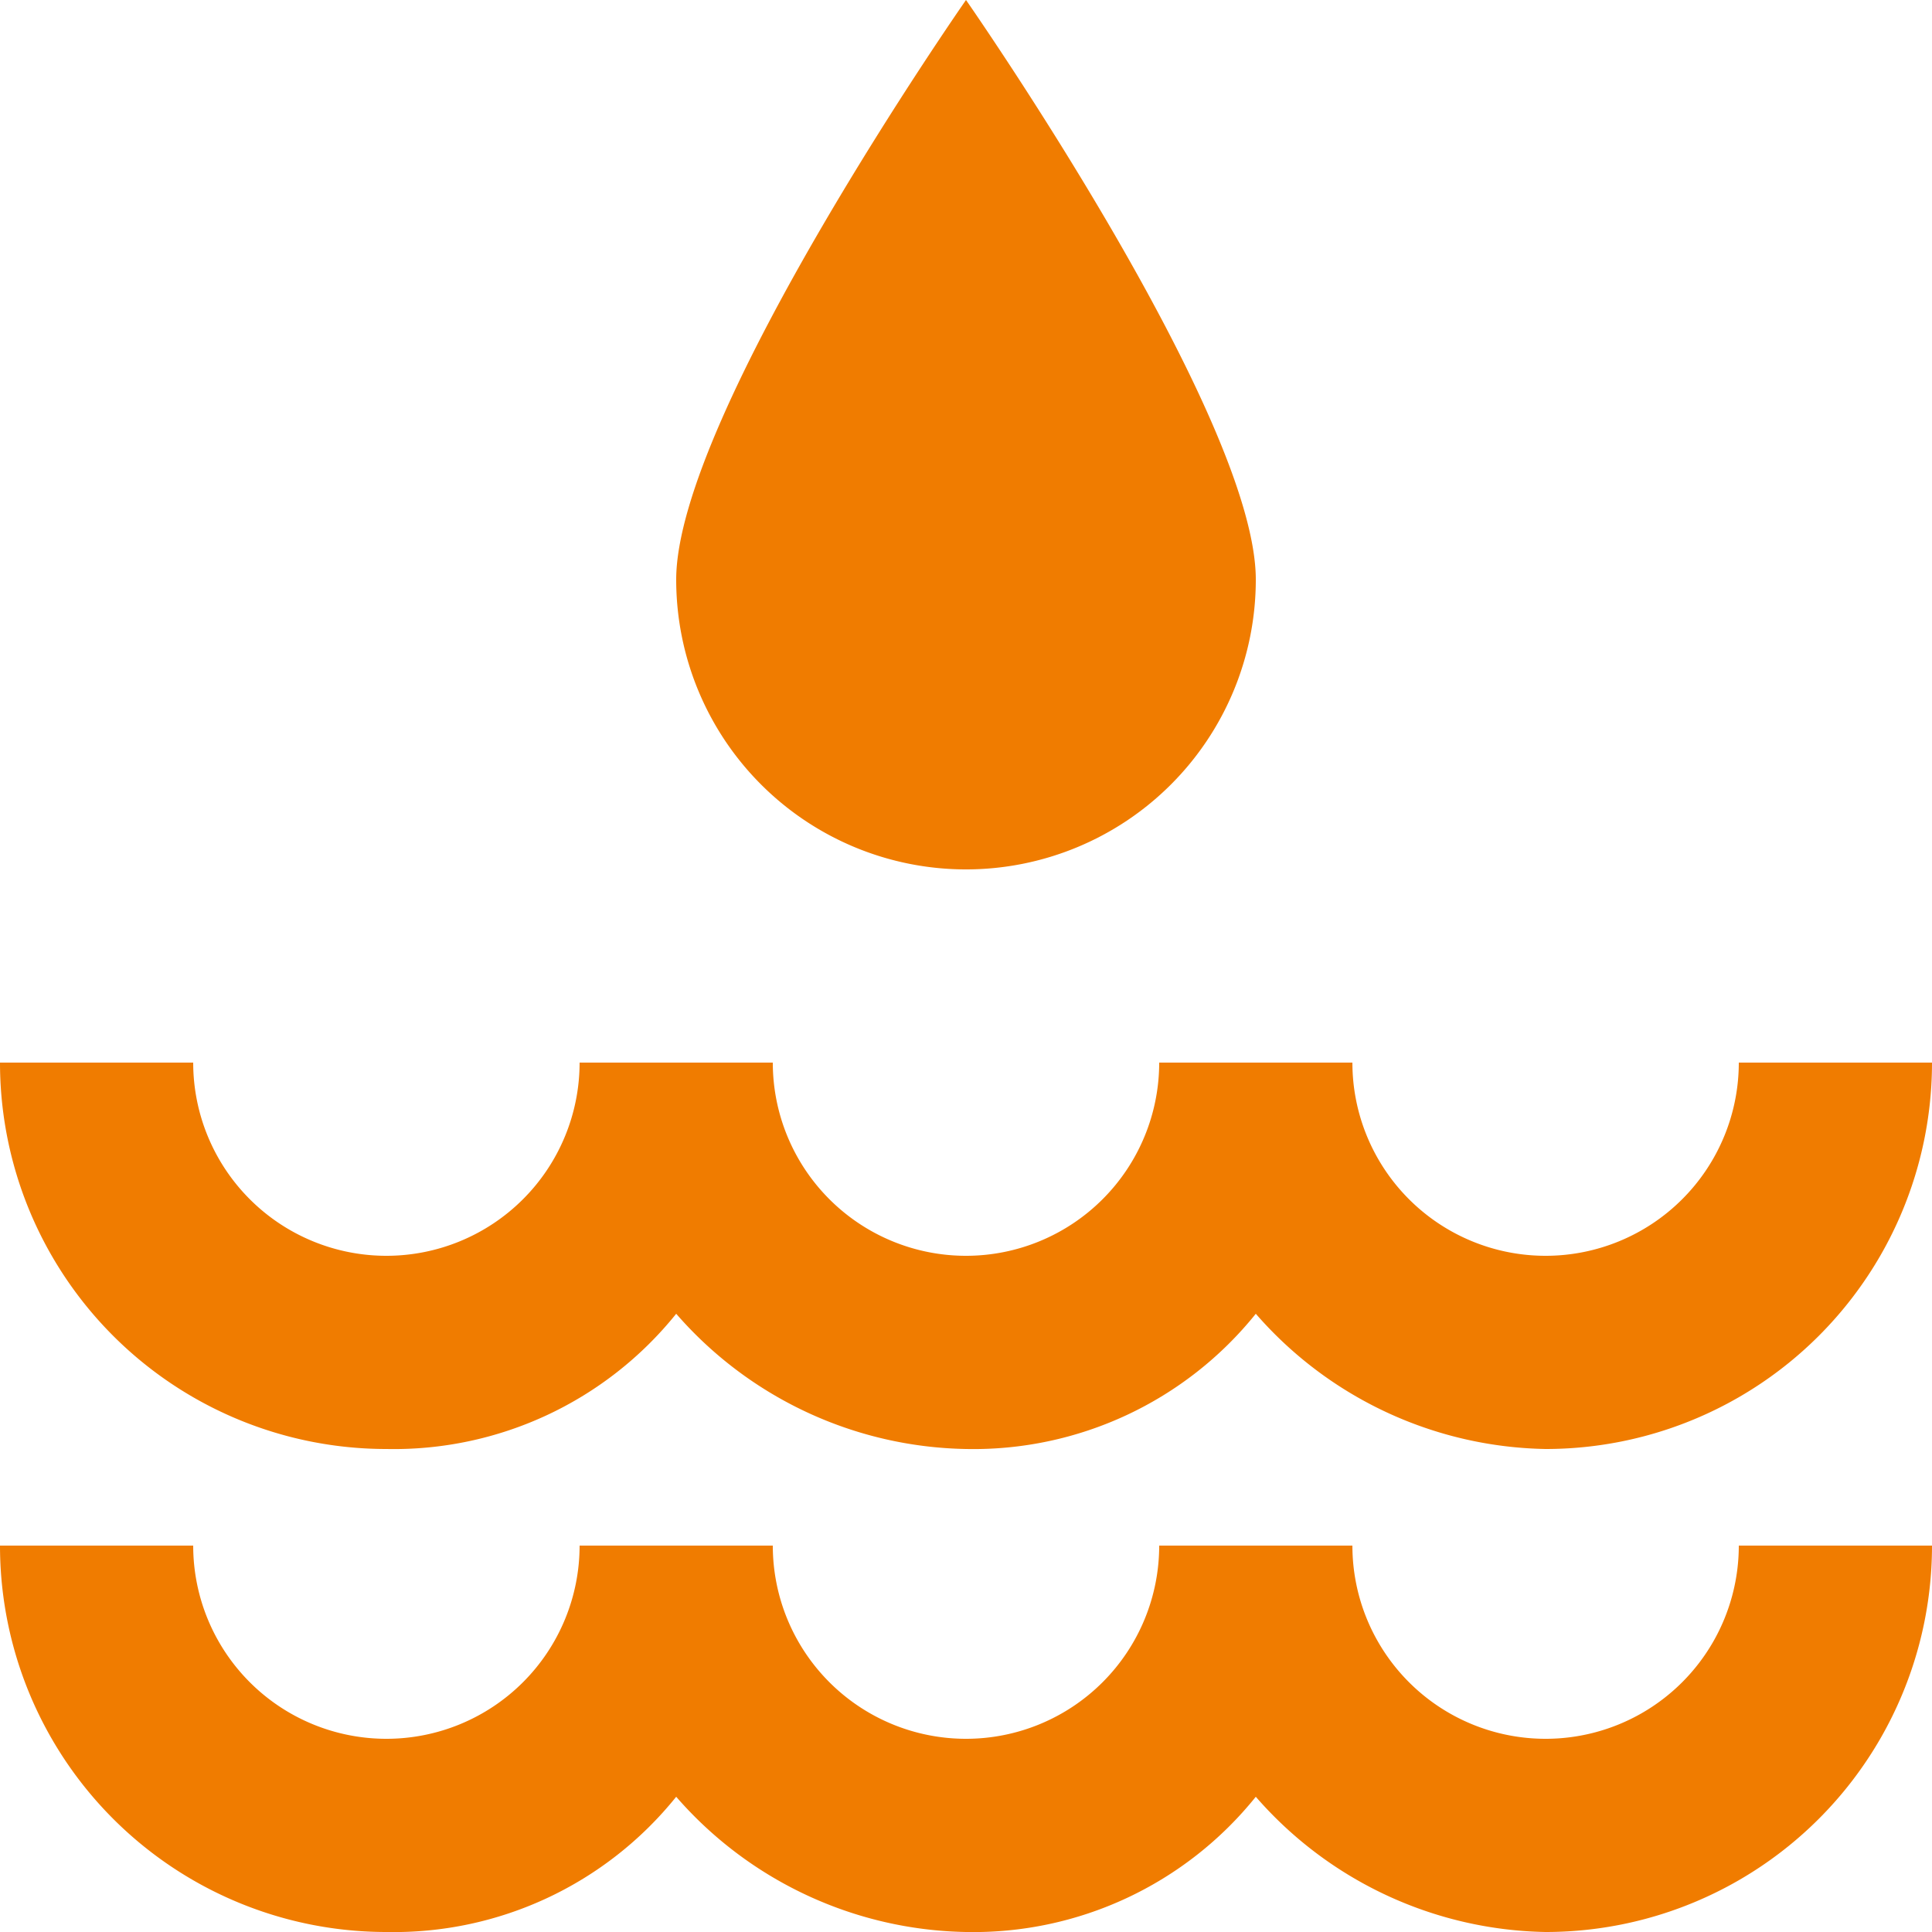<svg data-name="Layer 1" xmlns="http://www.w3.org/2000/svg" viewBox="0 0 20 20"><path fill="#f07c00" d="M16 18a2 2 0 0 1-2-2h-2a2 2 0 0 1-4 0H6a2 2 0 0 1-4 0H0a4 4 0 0 0 4 4 3.75 3.75 0 0 0 3-1.4 4.07 4.07 0 0 0 3 1.4 3.75 3.75 0 0 0 3-1.4 4.07 4.07 0 0 0 3 1.4 4 4 0 0 0 4-4h-2a2 2 0 0 1-2 2zM4 15a3.75 3.75 0 0 0 3-1.4 4.07 4.07 0 0 0 3 1.4 3.75 3.75 0 0 0 3-1.4 4.07 4.07 0 0 0 3 1.4 4 4 0 0 0 4-4h-2a2 2 0 0 1-4 0h-2a2 2 0 0 1-4 0H6a2 2 0 0 1-4 0H0a4 4 0 0 0 4 4zm6-6a3 3 0 0 0 3-3c0-1.7-3-6-3-6S7 4.3 7 6a3 3 0 0 0 3 3z"/></svg>